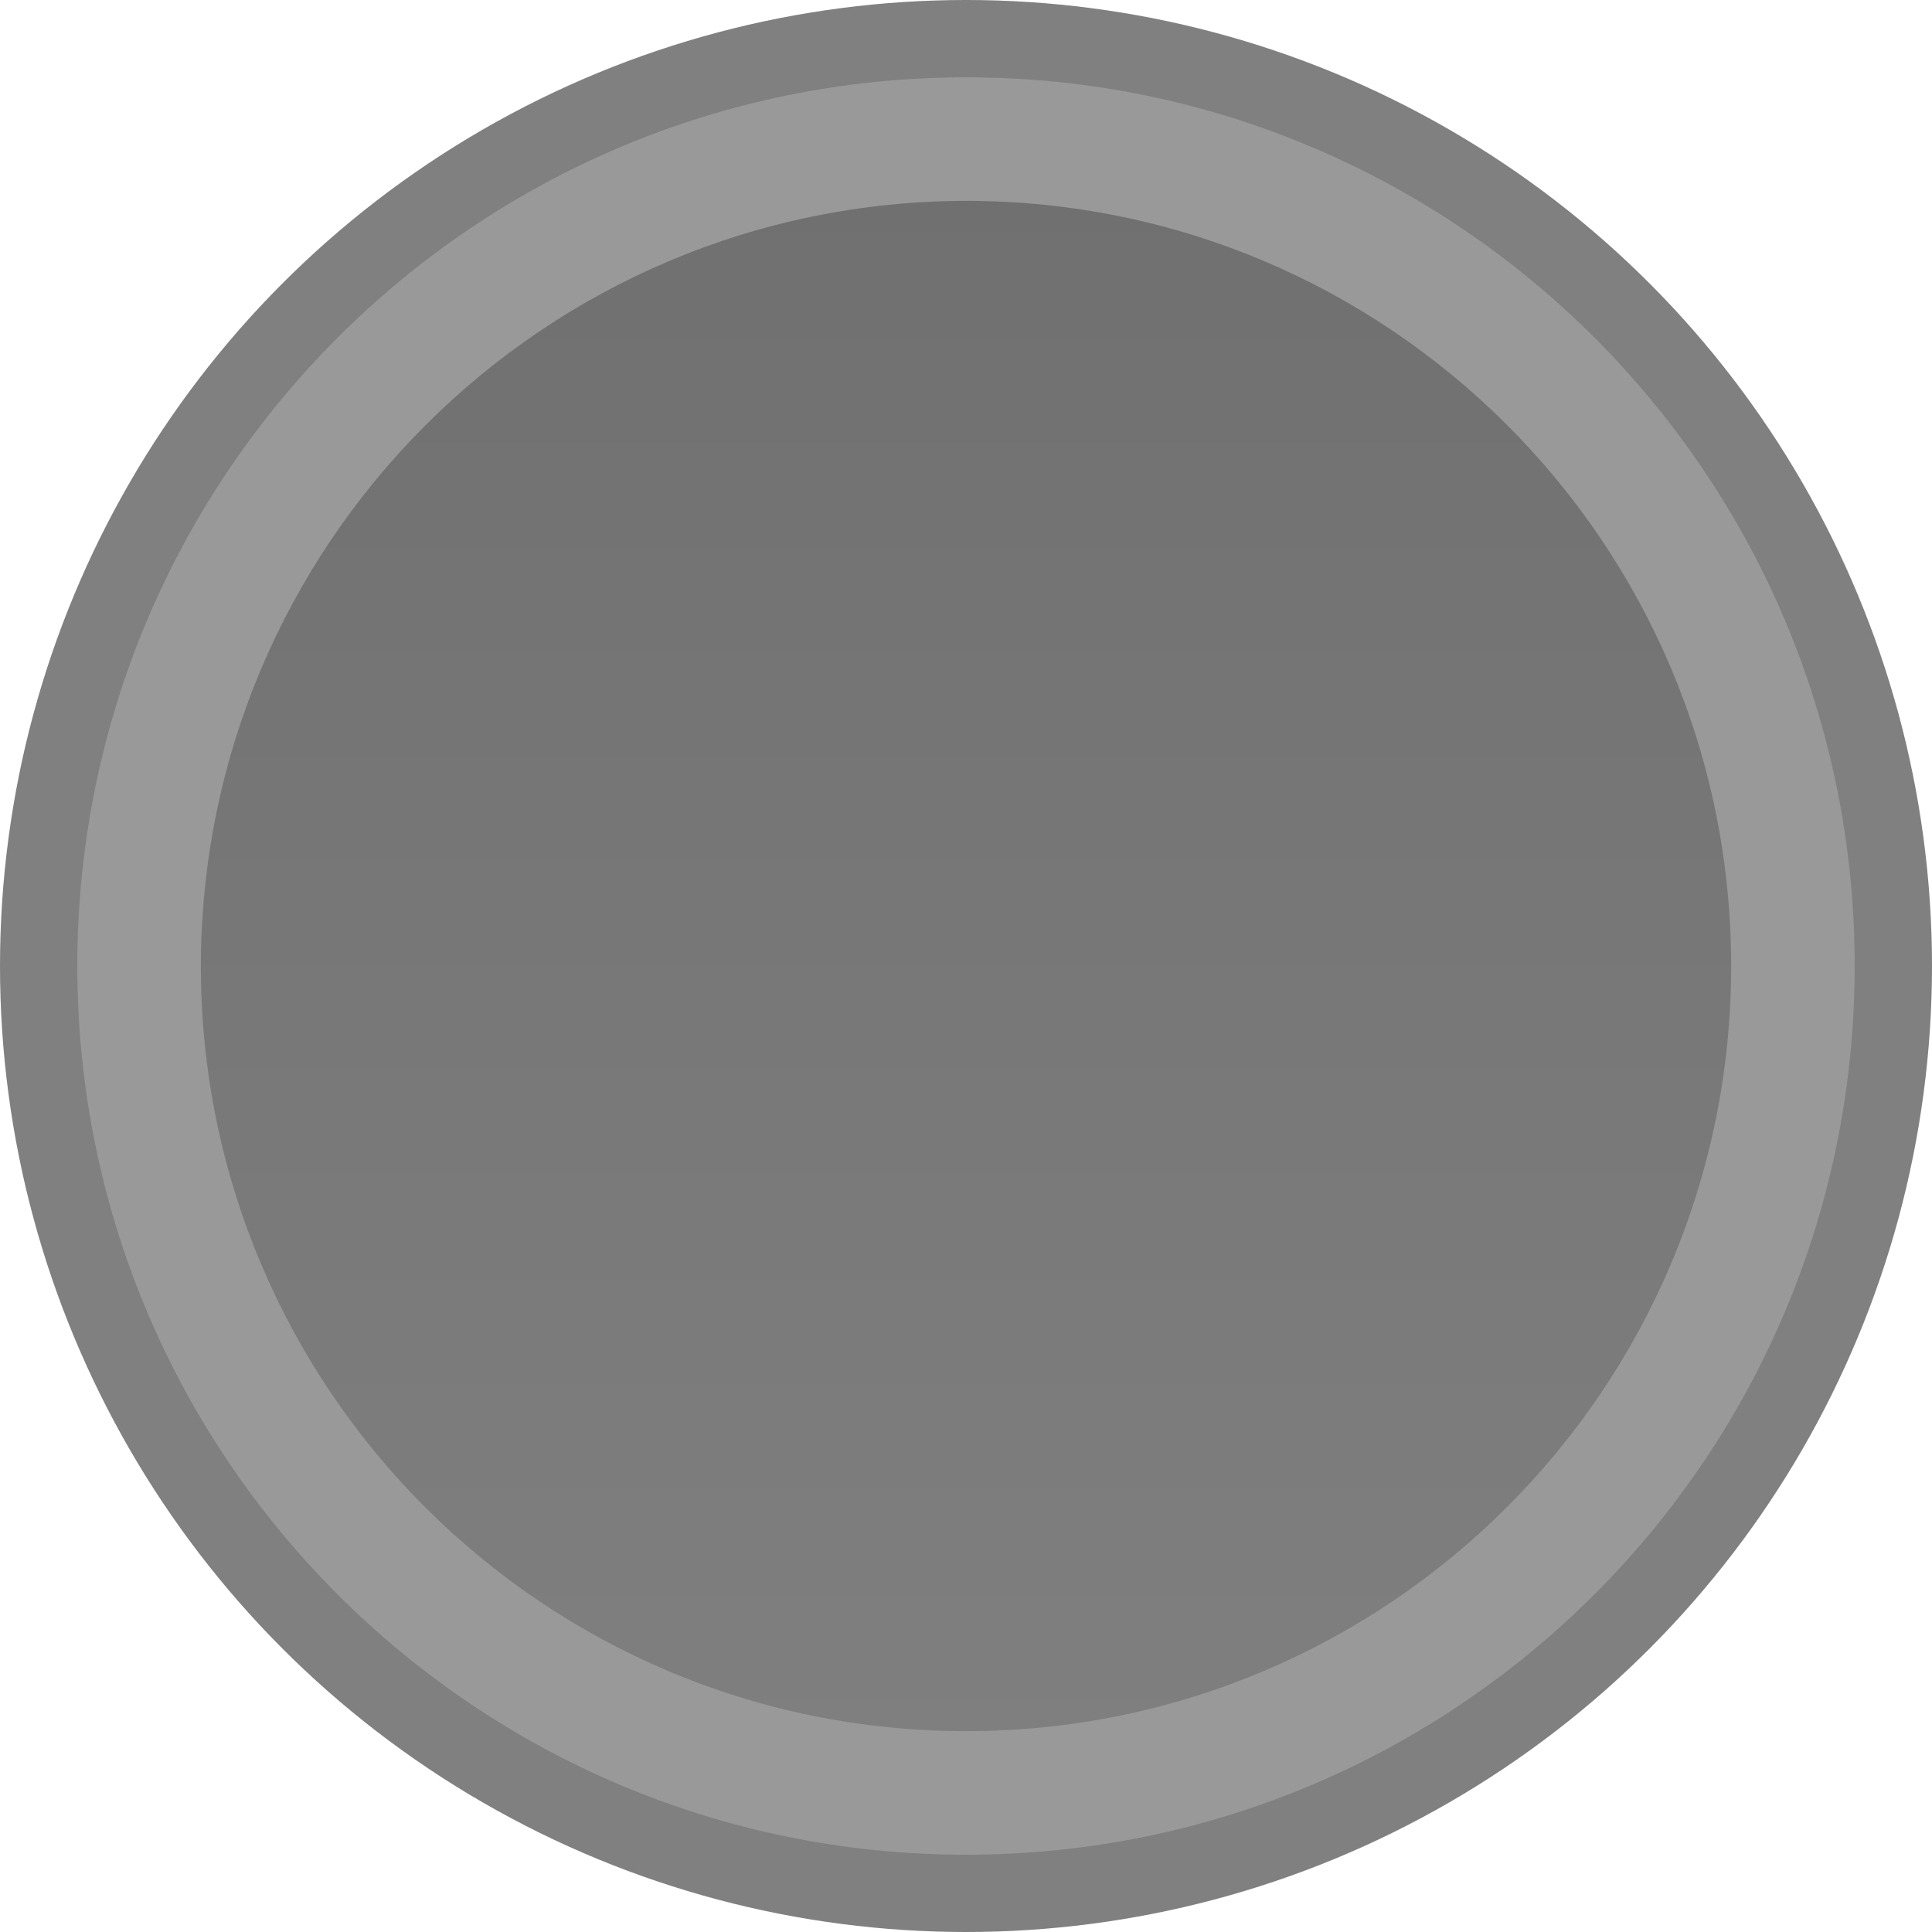 <?xml version="1.0" encoding="UTF-8" standalone="no"?>
<!-- Generator: Adobe Illustrator 23.0.3, SVG Export Plug-In . SVG Version: 6.00 Build 0)  -->

<svg
   xmlns:dc="http://purl.org/dc/elements/1.1/"
   xmlns:cc="http://creativecommons.org/ns#"
   xmlns:rdf="http://www.w3.org/1999/02/22-rdf-syntax-ns#"
   xmlns:svg="http://www.w3.org/2000/svg"
   xmlns="http://www.w3.org/2000/svg"
   xmlns:sodipodi="http://sodipodi.sourceforge.net/DTD/sodipodi-0.dtd"
   xmlns:inkscape="http://www.inkscape.org/namespaces/inkscape"
   version="1.0"
   id="Layer_1"
   x="0px"
   y="0px"
   viewBox="0 0 50 50"
   enable-background="new 0 0 20 20"
   xml:space="preserve"
   sodipodi:docname="looperTapperGray0.svg"
   width="50"
   height="50"
   inkscape:version="0.92.2 5c3e80d, 2017-08-06"><defs
     id="defs20"><linearGradient
       gradientTransform="matrix(3.083,0,0,-3.083,-5.825,55.485)"
       y2="17.351"
       x2="10"
       y1="2.428"
       x1="10"
       gradientUnits="userSpaceOnUse"
       id="SVGID_1_"><stop
         id="stop4"
         style="stop-color:#4DC17C"
         offset="0" /><stop
         id="stop6"
         style="stop-color:#3AA46B"
         offset="1" /></linearGradient><linearGradient
       id="SVGID_1_-1"
       gradientUnits="userSpaceOnUse"
       x1="10"
       y1="2.428"
       x2="10"
       y2="17.351"
       gradientTransform="matrix(3.083,0,0,-3.083,-5.825,55.485)"><stop
         offset="0"
         style="stop-color:#D81E2C"
         id="stop4-3" /><stop
         offset="1"
         style="stop-color:#B50F30"
         id="stop6-4" /></linearGradient><linearGradient
       gradientTransform="matrix(3.083,0,0,-3.083,-5.825,55.485)"
       y2="17.351"
       x2="10"
       y1="2.428"
       x1="10"
       gradientUnits="userSpaceOnUse"
       id="SVGID_1_-3"><stop
         id="stop4-7"
         style="stop-color:#808080"
         offset="0" /><stop
         id="stop6-0"
         style="stop-color:#6F6F6F"
         offset="1" /></linearGradient></defs><sodipodi:namedview
     pagecolor="#ffffff"
     bordercolor="#666666"
     borderopacity="1"
     objecttolerance="10"
     gridtolerance="10"
     guidetolerance="10"
     inkscape:pageopacity="0"
     inkscape:pageshadow="2"
     inkscape:window-width="946"
     inkscape:window-height="712"
     id="namedview18"
     showgrid="false"
     inkscape:pagecheckerboard="true"
     inkscape:zoom="5.9"
     inkscape:cx="18.135593"
     inkscape:cy="10"
     inkscape:window-x="403"
     inkscape:window-y="71"
     inkscape:window-maximized="0"
     inkscape:current-layer="Layer_1"
     inkscape:snap-global="false" /><circle
     style="fill:#808080;stroke-width:2.5"
     id="circle2"
     cy="25"
     cx="25"
     r="25" /><path
     style="fill:url(#SVGID_1_-3);stroke-width:3.083"
     inkscape:connector-curvature="0"
     id="path9"
     d="M 25,2 C 12.297,2 2,12.297 2,25 2,37.703 12.297,48 25,48 37.703,48 48,37.703 48,25 47.957,12.315 37.685,2.043 25,2 Z" /><path
     style="fill:#999999;stroke-width:2.654"
     inkscape:connector-curvature="0"
     id="path11"
     d="M 25,5.198 C 35.936,5.198 44.802,14.064 44.802,25 44.802,35.936 35.936,44.802 25,44.802 14.064,44.802 5.198,35.936 5.198,25 5.217,14.072 14.072,5.217 25,5.198 M 25,2 C 12.297,2 2,12.297 2,25 2,37.703 12.297,48 25,48 37.703,48 48,37.703 48,25 48,12.297 37.703,2 25,2 Z" /></svg>